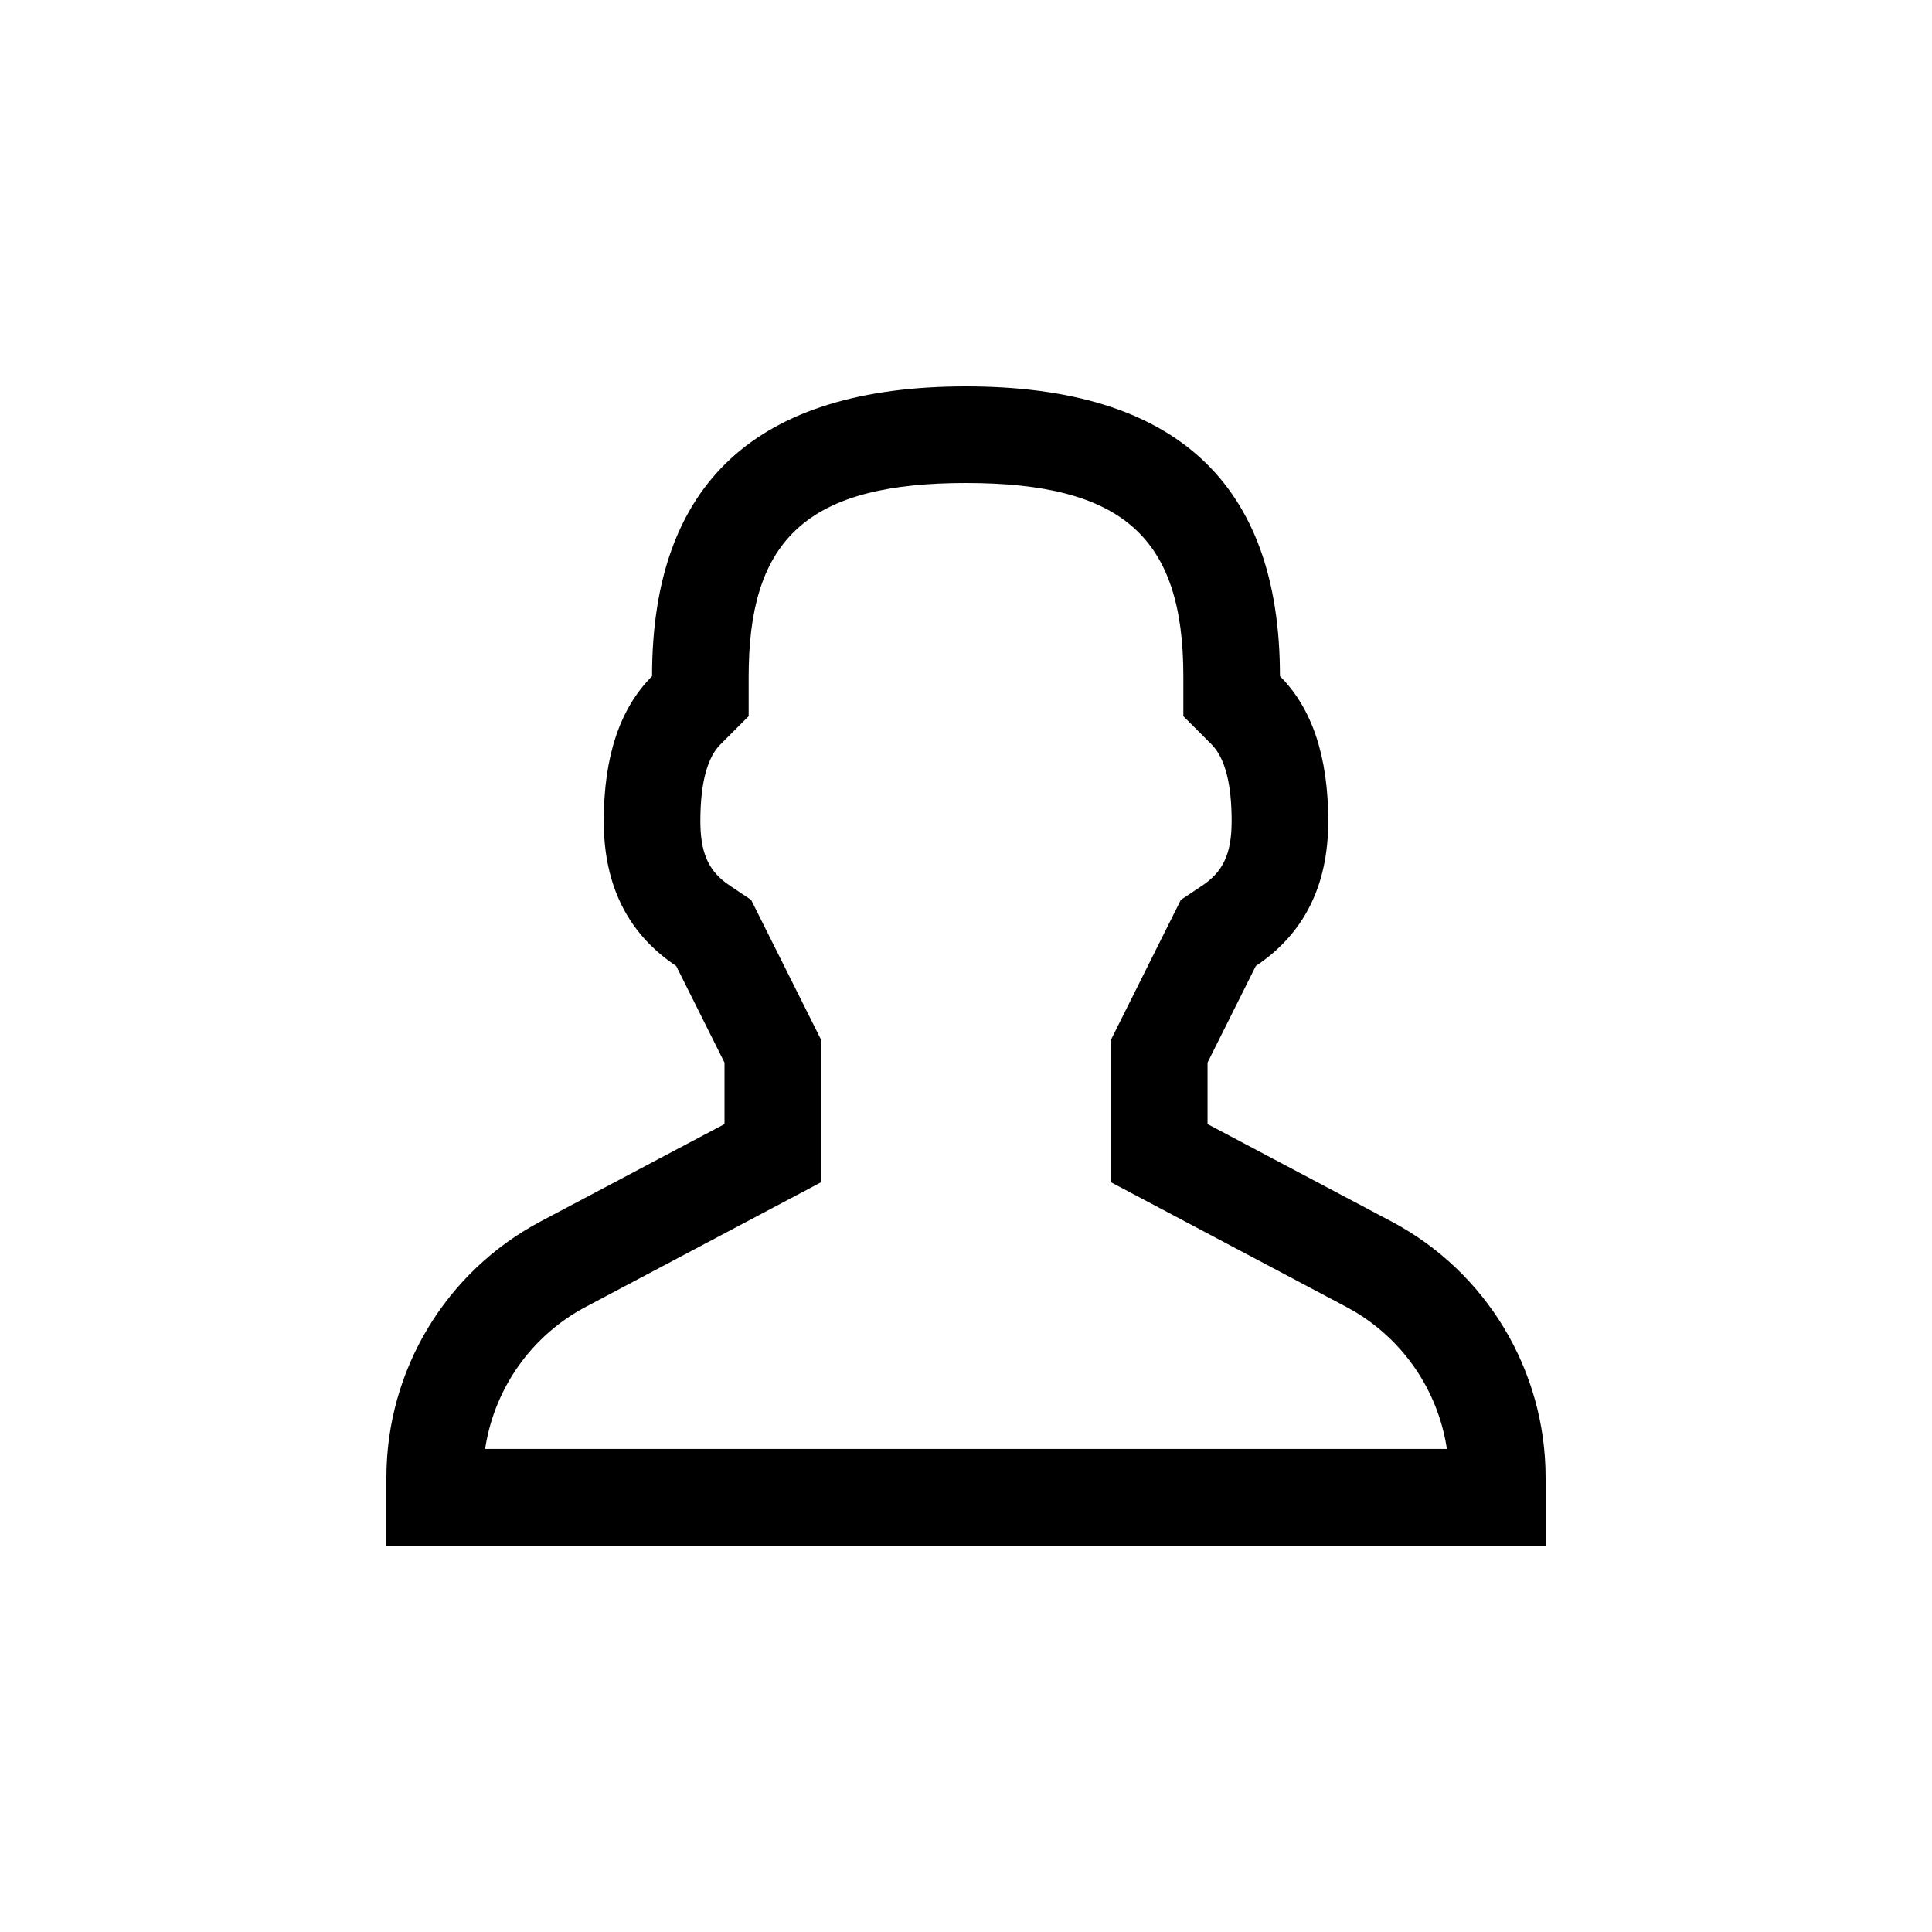 <svg width="40" height="40" viewBox="0 0 40 40" fill="none" xmlns="http://www.w3.org/2000/svg">
<path d="M20 8C24.333 8 26.5 10 26.5 14C27.167 14.667 27.5 15.667 27.5 17C27.5 18.333 27 19.333 26 20L25.001 22V23.273L28.808 25.289C30.772 26.329 32 28.369 32 30.592V32H8V30.592C8 28.369 9.228 26.329 11.192 25.289L15 23.273V22L14 20C13 19.333 12.5 18.333 12.5 17C12.5 15.667 12.833 14.667 13.5 14C13.5 10 15.667 8 20 8ZM20 10C16.823 10 15.566 11.083 15.503 13.778L15.5 14V14.828L14.914 15.414C14.664 15.664 14.5 16.157 14.5 17C14.5 17.627 14.655 17.989 15.008 18.263L15.109 18.336L15.551 18.631L17 21.528V24.477L12.128 27.057C11.015 27.646 10.257 28.717 10.054 29.935L10.045 29.999H29.954L29.946 29.935C29.755 28.789 29.072 27.773 28.065 27.166L27.872 27.057L23.001 24.477V21.528L24.448 18.631L24.891 18.336C25.316 18.052 25.5 17.684 25.5 17C25.5 16.227 25.362 15.749 25.146 15.482L25.086 15.414L24.5 14.828V14C24.5 11.142 23.263 10 20 10Z" fill="black"/>
</svg>
